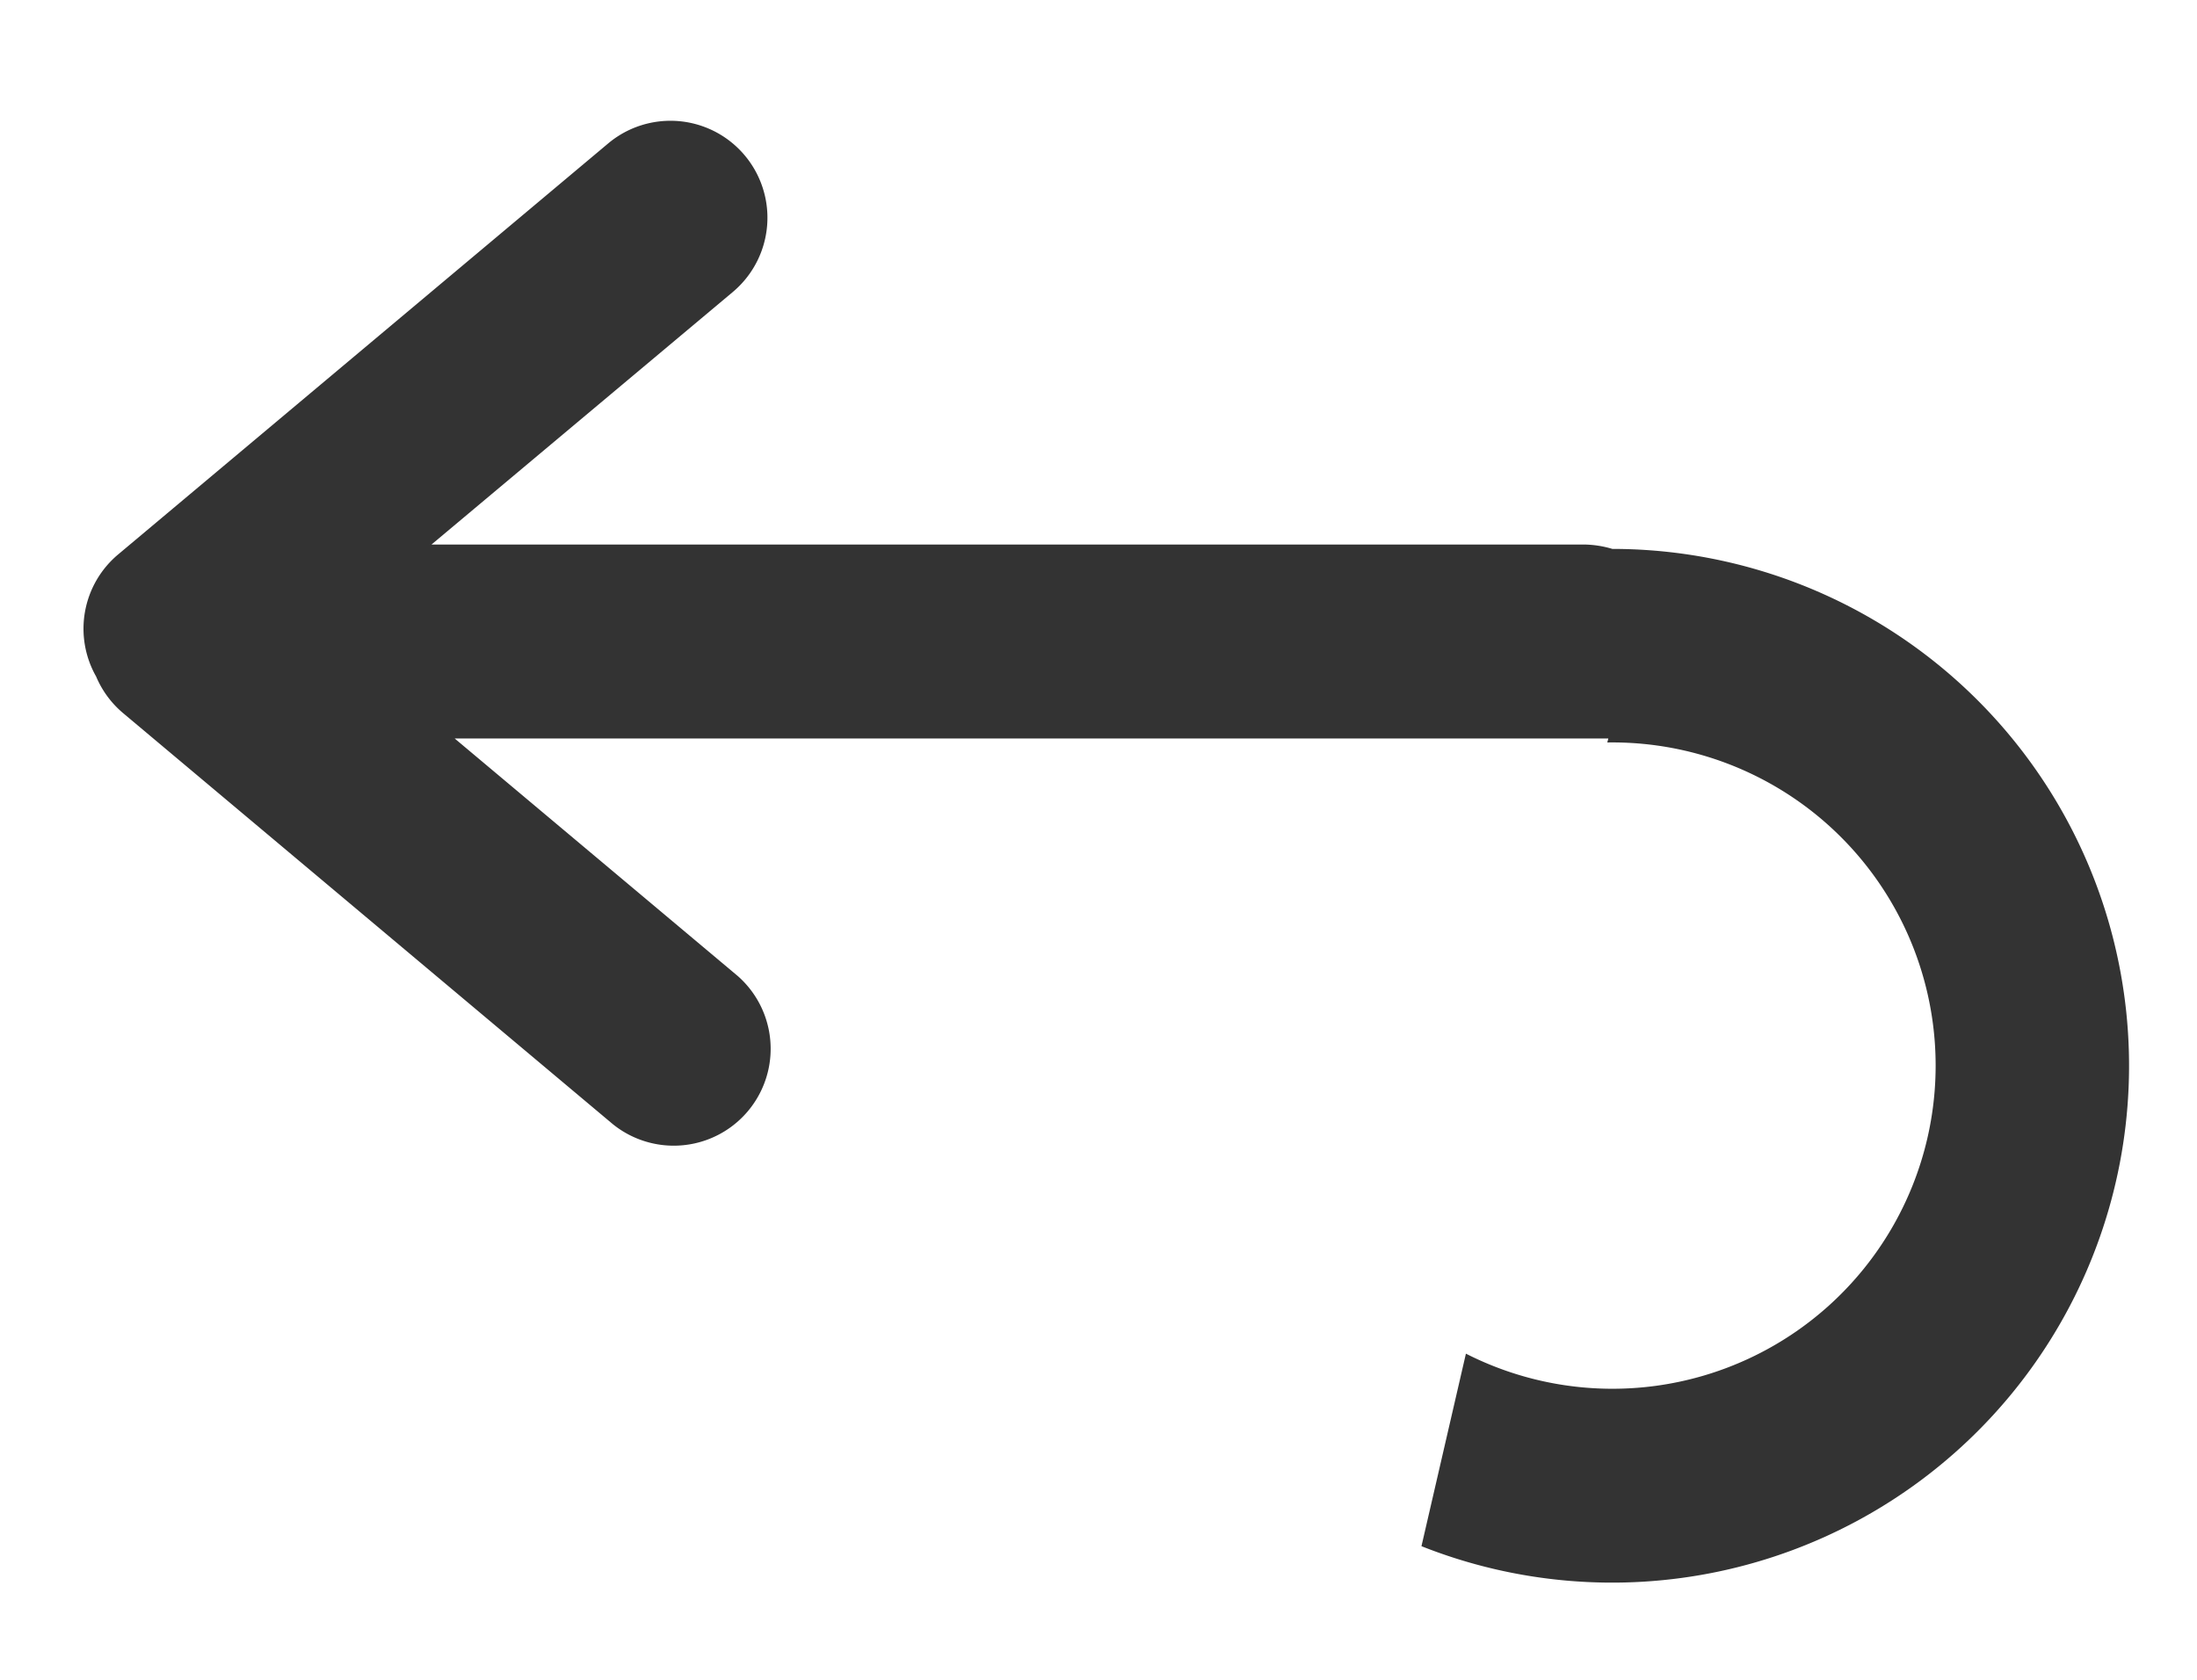 <svg width="17" height="13" fill="none" viewBox="0 0 17 13" class="sc-f7da61bc-0 jKcsrD"><path fill="#333" d="m3.518 5.715 2.189 1.837A.75.75 0 0 1 4.742 8.7L.954 5.52a.75.75 0 0 1-.21-.284.75.75 0 0 1 .17-.945L4.706 1.11a.75.75 0 0 1 .964 1.15L3.339 4.214h8.917a.8.8 0 0 1 .22.034 4 4 0 1 1-1.477 7.718l.344-1.49a2.501 2.501 0 1 0 1.094-4.73l.008-.031z"></path></svg>